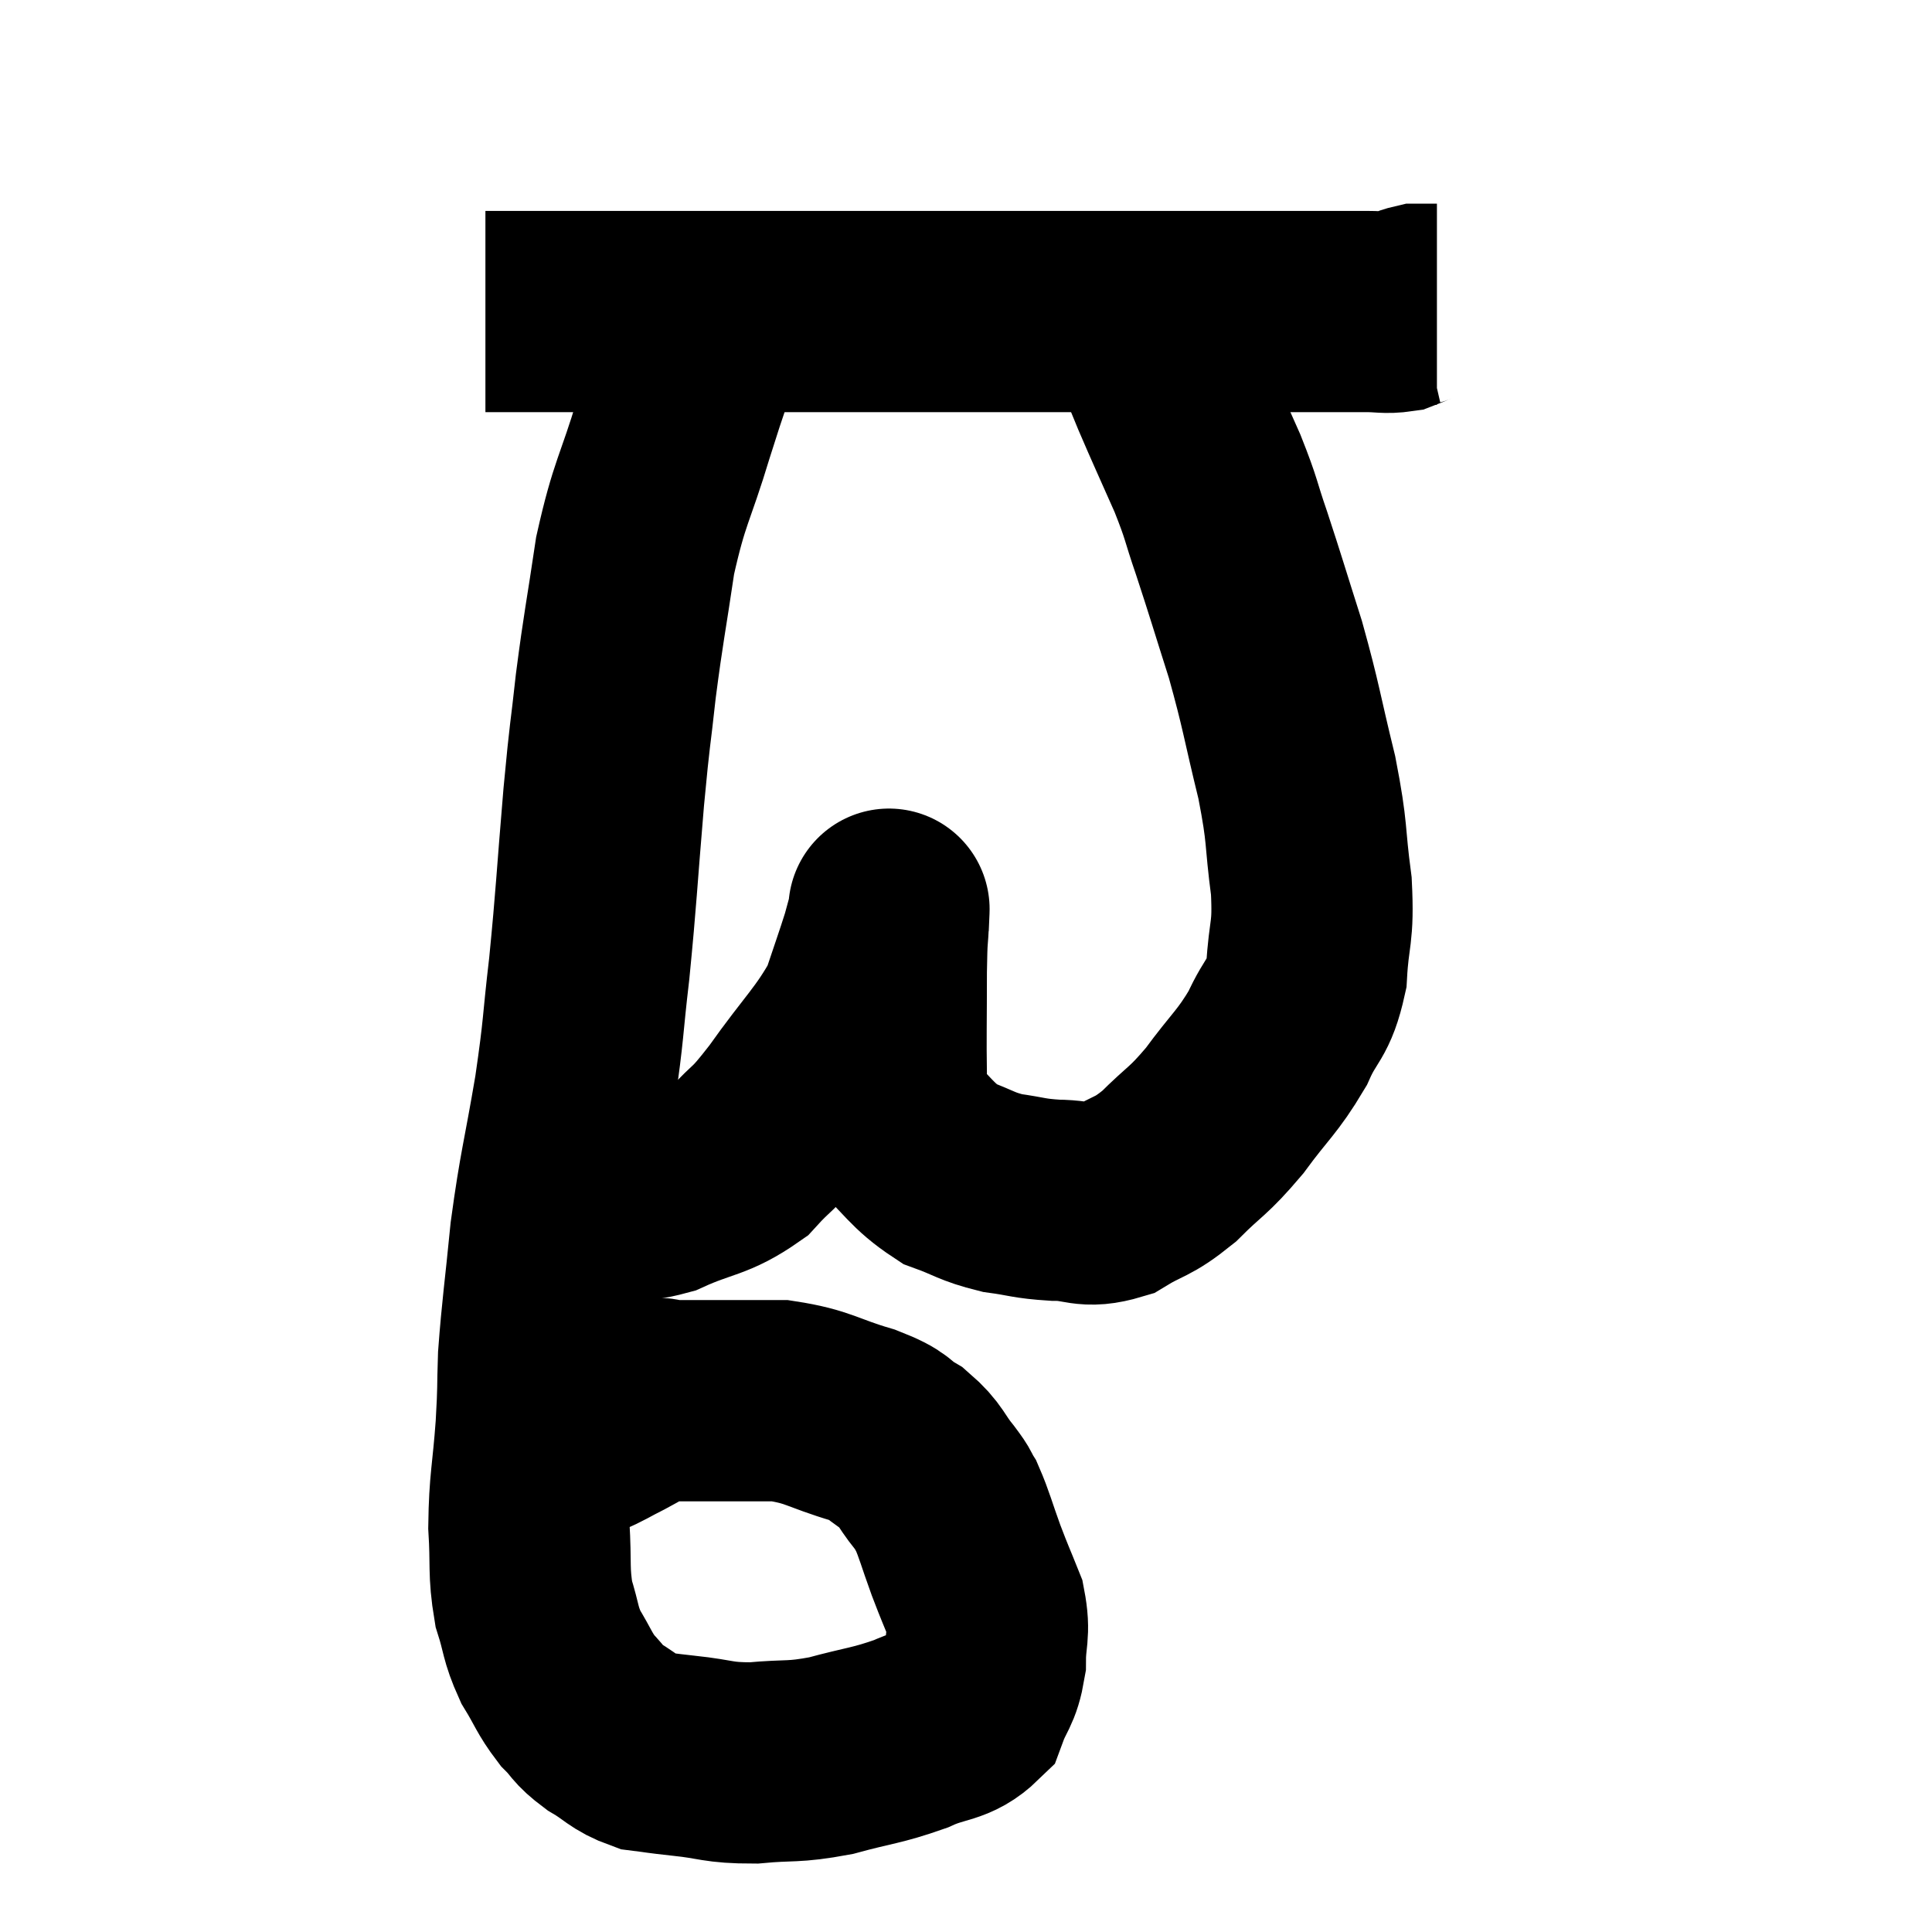 <svg width="48" height="48" viewBox="0 0 48 48" xmlns="http://www.w3.org/2000/svg"><path d="M 12.06 7.74 C 12.81 7.74, 12.39 7.74, 13.56 7.74 C 15.15 7.74, 15.3 7.74, 16.74 7.74 C 18.03 7.74, 18.075 7.74, 19.32 7.74 C 20.52 7.74, 20.385 7.74, 21.72 7.74 C 23.19 7.74, 23.4 7.74, 24.66 7.74 C 25.71 7.74, 25.68 7.74, 26.76 7.74 C 27.87 7.74, 28.02 7.74, 28.98 7.74 C 29.79 7.74, 29.82 7.74, 30.6 7.74 C 31.35 7.74, 31.455 7.74, 32.1 7.74 C 32.64 7.74, 32.715 7.74, 33.18 7.74 C 33.57 7.74, 33.57 7.74, 33.96 7.74 C 34.35 7.74, 34.425 7.785, 34.74 7.74 C 34.98 7.65, 35.025 7.605, 35.22 7.56 C 35.37 7.56, 35.4 7.56, 35.52 7.56 L 35.7 7.56" fill="none" stroke="black" stroke-width="5"></path><path d="M 18 7.56 C 17.76 7.92, 17.835 7.515, 17.52 8.28 C 17.13 9.45, 17.175 9.24, 16.74 10.62 C 16.26 12.21, 16.14 12.195, 15.78 13.8 C 15.54 15.42, 15.495 15.54, 15.3 17.04 C 15.15 18.42, 15.165 18.045, 15 19.8 C 14.82 21.93, 14.82 22.23, 14.64 24.06 C 14.46 25.59, 14.52 25.47, 14.28 27.12 C 13.98 28.89, 13.905 29.01, 13.68 30.66 C 13.53 32.19, 13.47 32.52, 13.38 33.72 C 13.35 34.59, 13.38 34.41, 13.32 35.46 C 13.23 36.69, 13.155 36.825, 13.14 37.92 C 13.2 38.88, 13.125 39.03, 13.26 39.84 C 13.47 40.5, 13.41 40.56, 13.68 41.16 C 14.01 41.7, 14.01 41.805, 14.34 42.24 C 14.67 42.57, 14.58 42.585, 15 42.9 C 15.51 43.2, 15.525 43.32, 16.02 43.5 C 16.5 43.56, 16.305 43.545, 16.98 43.62 C 17.85 43.71, 17.805 43.8, 18.72 43.8 C 19.68 43.71, 19.665 43.8, 20.64 43.62 C 21.63 43.35, 21.765 43.38, 22.62 43.08 C 23.34 42.75, 23.595 42.87, 24.06 42.42 C 24.27 41.85, 24.375 41.895, 24.48 41.28 C 24.48 40.62, 24.6 40.59, 24.48 39.96 C 24.24 39.36, 24.24 39.39, 24 38.76 C 23.76 38.1, 23.715 37.89, 23.52 37.44 C 23.37 37.2, 23.49 37.32, 23.22 36.96 C 22.83 36.48, 22.89 36.39, 22.44 36 C 21.93 35.7, 22.185 35.7, 21.42 35.4 C 20.4 35.1, 20.355 34.95, 19.38 34.8 C 18.45 34.8, 18.24 34.8, 17.52 34.8 C 17.01 34.8, 16.83 34.8, 16.5 34.8 C 16.35 34.8, 16.485 34.68, 16.2 34.8 C 15.78 35.04, 15.78 35.055, 15.36 35.28 C 14.94 35.49, 14.85 35.565, 14.52 35.7 C 14.28 35.76, 14.16 35.79, 14.04 35.82 C 14.04 35.82, 14.04 35.82, 14.04 35.82 C 14.04 35.82, 14.04 35.82, 14.04 35.82 C 14.04 35.82, 14.115 35.775, 14.04 35.82 L 13.74 36" fill="none" stroke="black" stroke-width="5"></path><path d="M 14.04 29.7 C 14.58 29.7, 14.52 29.7, 15.12 29.7 C 15.78 29.7, 15.615 29.925, 16.44 29.7 C 17.43 29.25, 17.625 29.355, 18.42 28.8 C 19.02 28.14, 18.885 28.425, 19.62 27.48 C 20.49 26.25, 20.79 26.04, 21.36 25.02 C 21.63 24.21, 21.72 23.97, 21.9 23.4 C 21.99 23.07, 22.035 22.905, 22.08 22.74 C 22.08 22.74, 22.08 22.74, 22.08 22.74 C 22.08 22.74, 22.095 22.395, 22.08 22.74 C 22.05 23.43, 22.035 23.13, 22.02 24.12 C 22.02 25.41, 22.005 25.785, 22.02 26.7 C 22.05 27.24, 21.69 27.165, 22.08 27.78 C 22.83 28.47, 22.875 28.695, 23.58 29.16 C 24.24 29.4, 24.24 29.475, 24.9 29.64 C 25.56 29.73, 25.53 29.775, 26.22 29.82 C 26.94 29.82, 26.955 30.03, 27.66 29.82 C 28.35 29.4, 28.35 29.535, 29.04 28.98 C 29.73 28.29, 29.745 28.395, 30.42 27.6 C 31.08 26.7, 31.23 26.655, 31.74 25.8 C 32.1 24.99, 32.25 25.125, 32.46 24.18 C 32.52 23.1, 32.64 23.235, 32.58 22.02 C 32.4 20.67, 32.505 20.79, 32.22 19.32 C 31.83 17.73, 31.845 17.595, 31.44 16.14 C 31.02 14.82, 30.96 14.595, 30.6 13.5 C 30.3 12.63, 30.375 12.705, 30 11.76 C 29.55 10.74, 29.46 10.56, 29.1 9.72 C 28.83 9.06, 28.71 8.775, 28.56 8.4 C 28.53 8.31, 28.545 8.31, 28.5 8.22 C 28.44 8.13, 28.41 8.085, 28.38 8.04 C 28.38 8.04, 28.38 8.04, 28.38 8.04 L 28.38 8.04" fill="none" stroke="black" stroke-width="5"></path></svg>